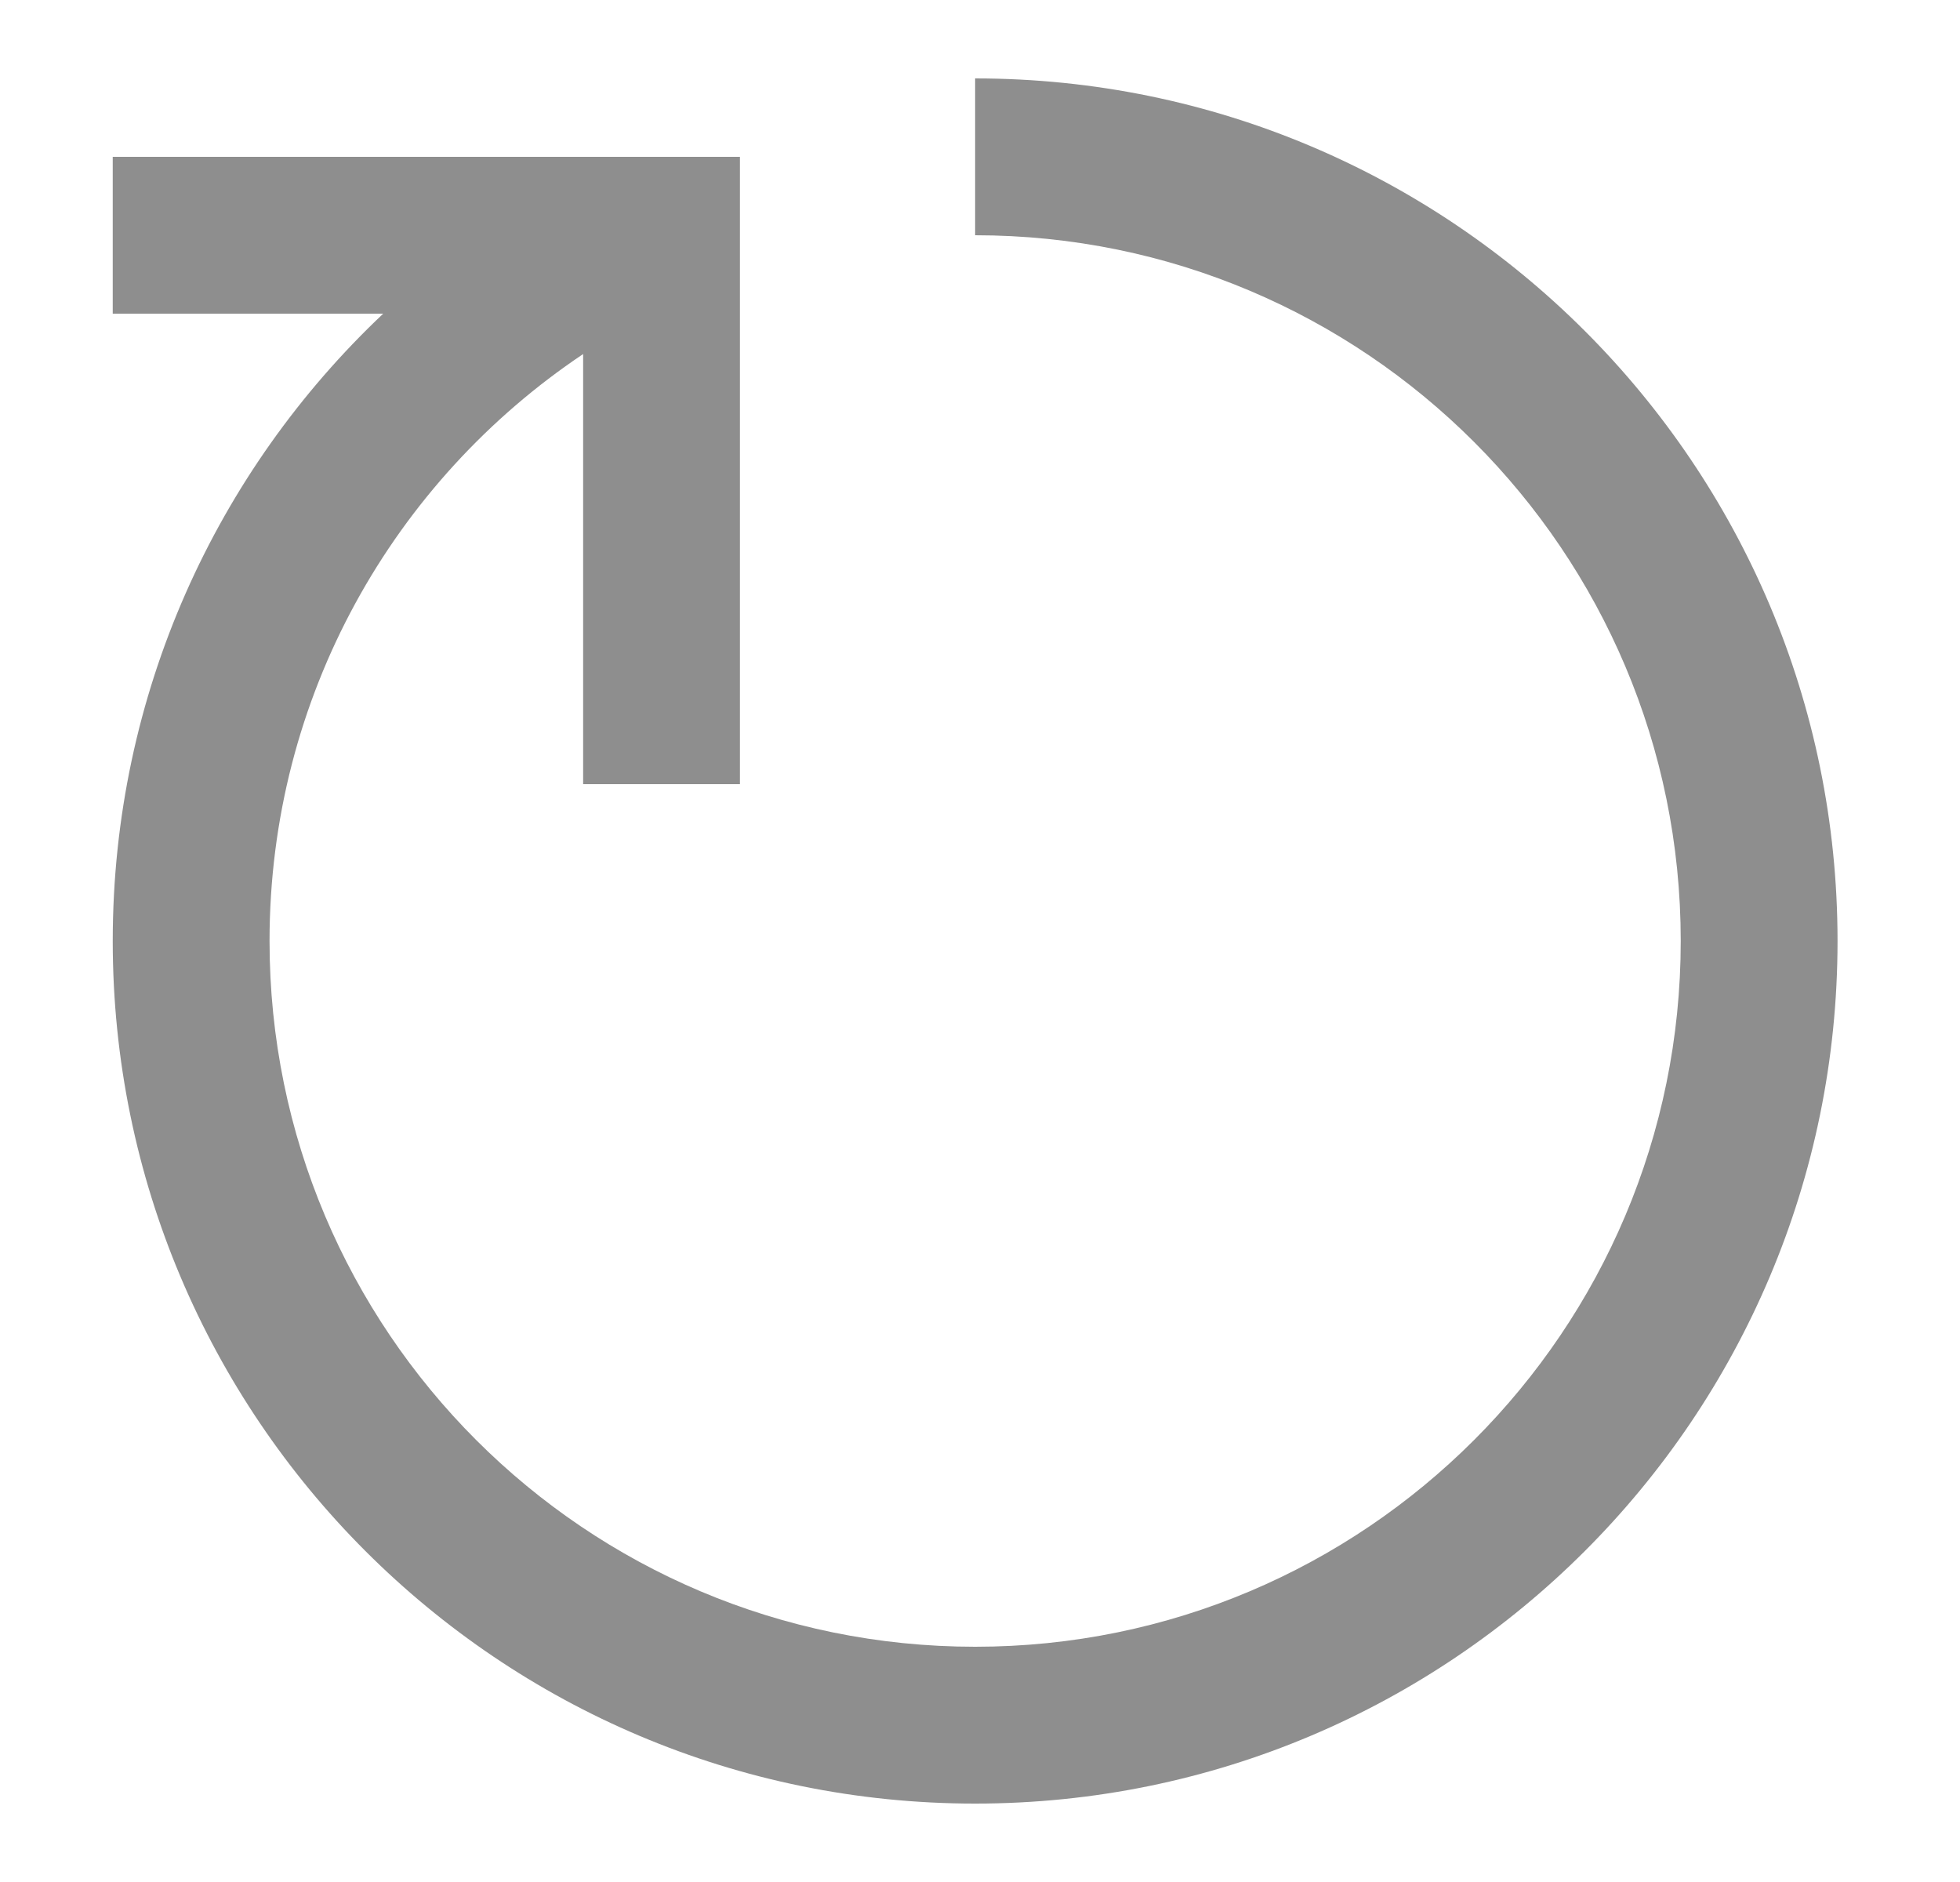 <svg width="25" height="24" viewBox="0 0 25 24" fill="none" xmlns="http://www.w3.org/2000/svg">
<path d="M12.438 3C17.408 3 21.438 7.029 21.438 12C21.438 16.971 17.408 21 12.438 21C7.467 21 3.438 16.971 3.438 12C3.438 8.881 5.023 6.132 7.438 4.515V10H9.438V2H1.438V4H4.888C2.764 6.005 1.438 8.847 1.438 12C1.438 18.075 6.362 23 12.438 23C18.513 23 23.438 18.075 23.438 12C23.438 5.925 18.513 1 12.438 1V3ZM7.094 4L7.438 4.514V4H7.094Z" fill="#8E8E8E"/>
</svg>
